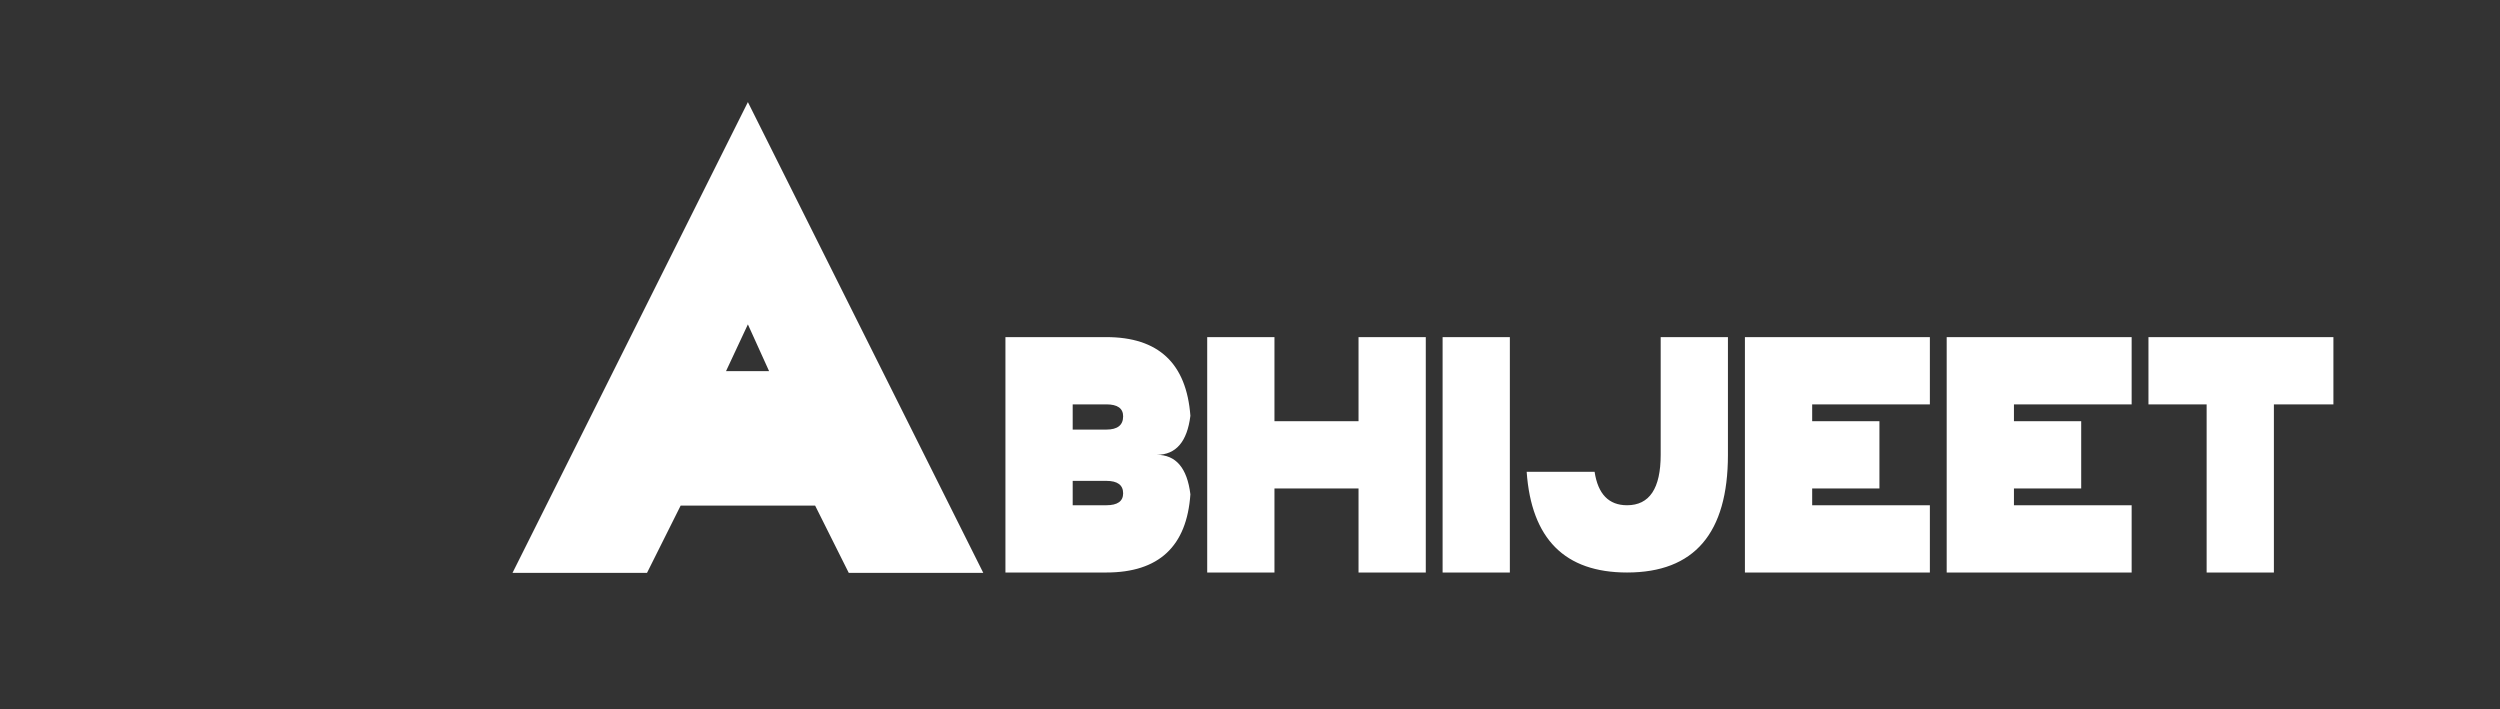 <svg width="363" height="103" viewBox="0 0 363 103" fill="none" xmlns="http://www.w3.org/2000/svg">
<rect x="0" y="0" width="363" height="103" fill="#333333" stroke="none"/>
<path d="M145.989 83.128V48.948H160.638C168.206 48.948 172.275 52.757 172.845 60.374C172.373 64.15 170.745 66.038 167.962 66.038C170.745 66.038 172.373 67.95 172.845 71.775C172.324 79.343 168.255 83.128 160.638 83.128H145.989ZM155.755 58.714V62.376H160.638C162.265 62.376 163.079 61.733 163.079 60.447C163.079 59.291 162.265 58.714 160.638 58.714H155.755ZM155.755 69.822V73.362H160.638C162.265 73.362 163.079 72.784 163.079 71.629C163.079 70.424 162.265 69.822 160.638 69.822H155.755ZM175.286 48.948H185.052V61.155H197.259V48.948H207.024V83.128H197.259V70.921H185.052V83.128H175.286V48.948ZM219.231 48.948V83.128H209.466V48.948H219.231ZM241.131 48.948H250.896V66.038C250.896 77.431 246.014 83.128 236.248 83.128C227.215 83.128 222.356 78.253 221.673 68.504H231.536C232.024 71.743 233.595 73.362 236.248 73.362C239.503 73.362 241.131 70.921 241.131 66.038V48.948ZM280.218 48.948V58.714H263.128V61.155H272.893V70.921H263.128V73.362H280.218V83.128H253.362V48.948H280.218ZM309.515 48.948V58.714H292.425V61.155H302.19V70.921H292.425V73.362H309.515V83.128H282.659V48.948H309.515ZM330.169 58.714V83.128H320.403V58.714H311.956V48.948H338.811V58.714H330.169Z" fill="white"/>
<path d="M98.828 73.418L93.945 83.184H74.414L108.594 14.824L142.773 83.184H123.242L118.359 73.418H98.828ZM111.67 53.887L108.594 47.1L105.42 53.887H111.67Z" fill="white"/>
</svg>
